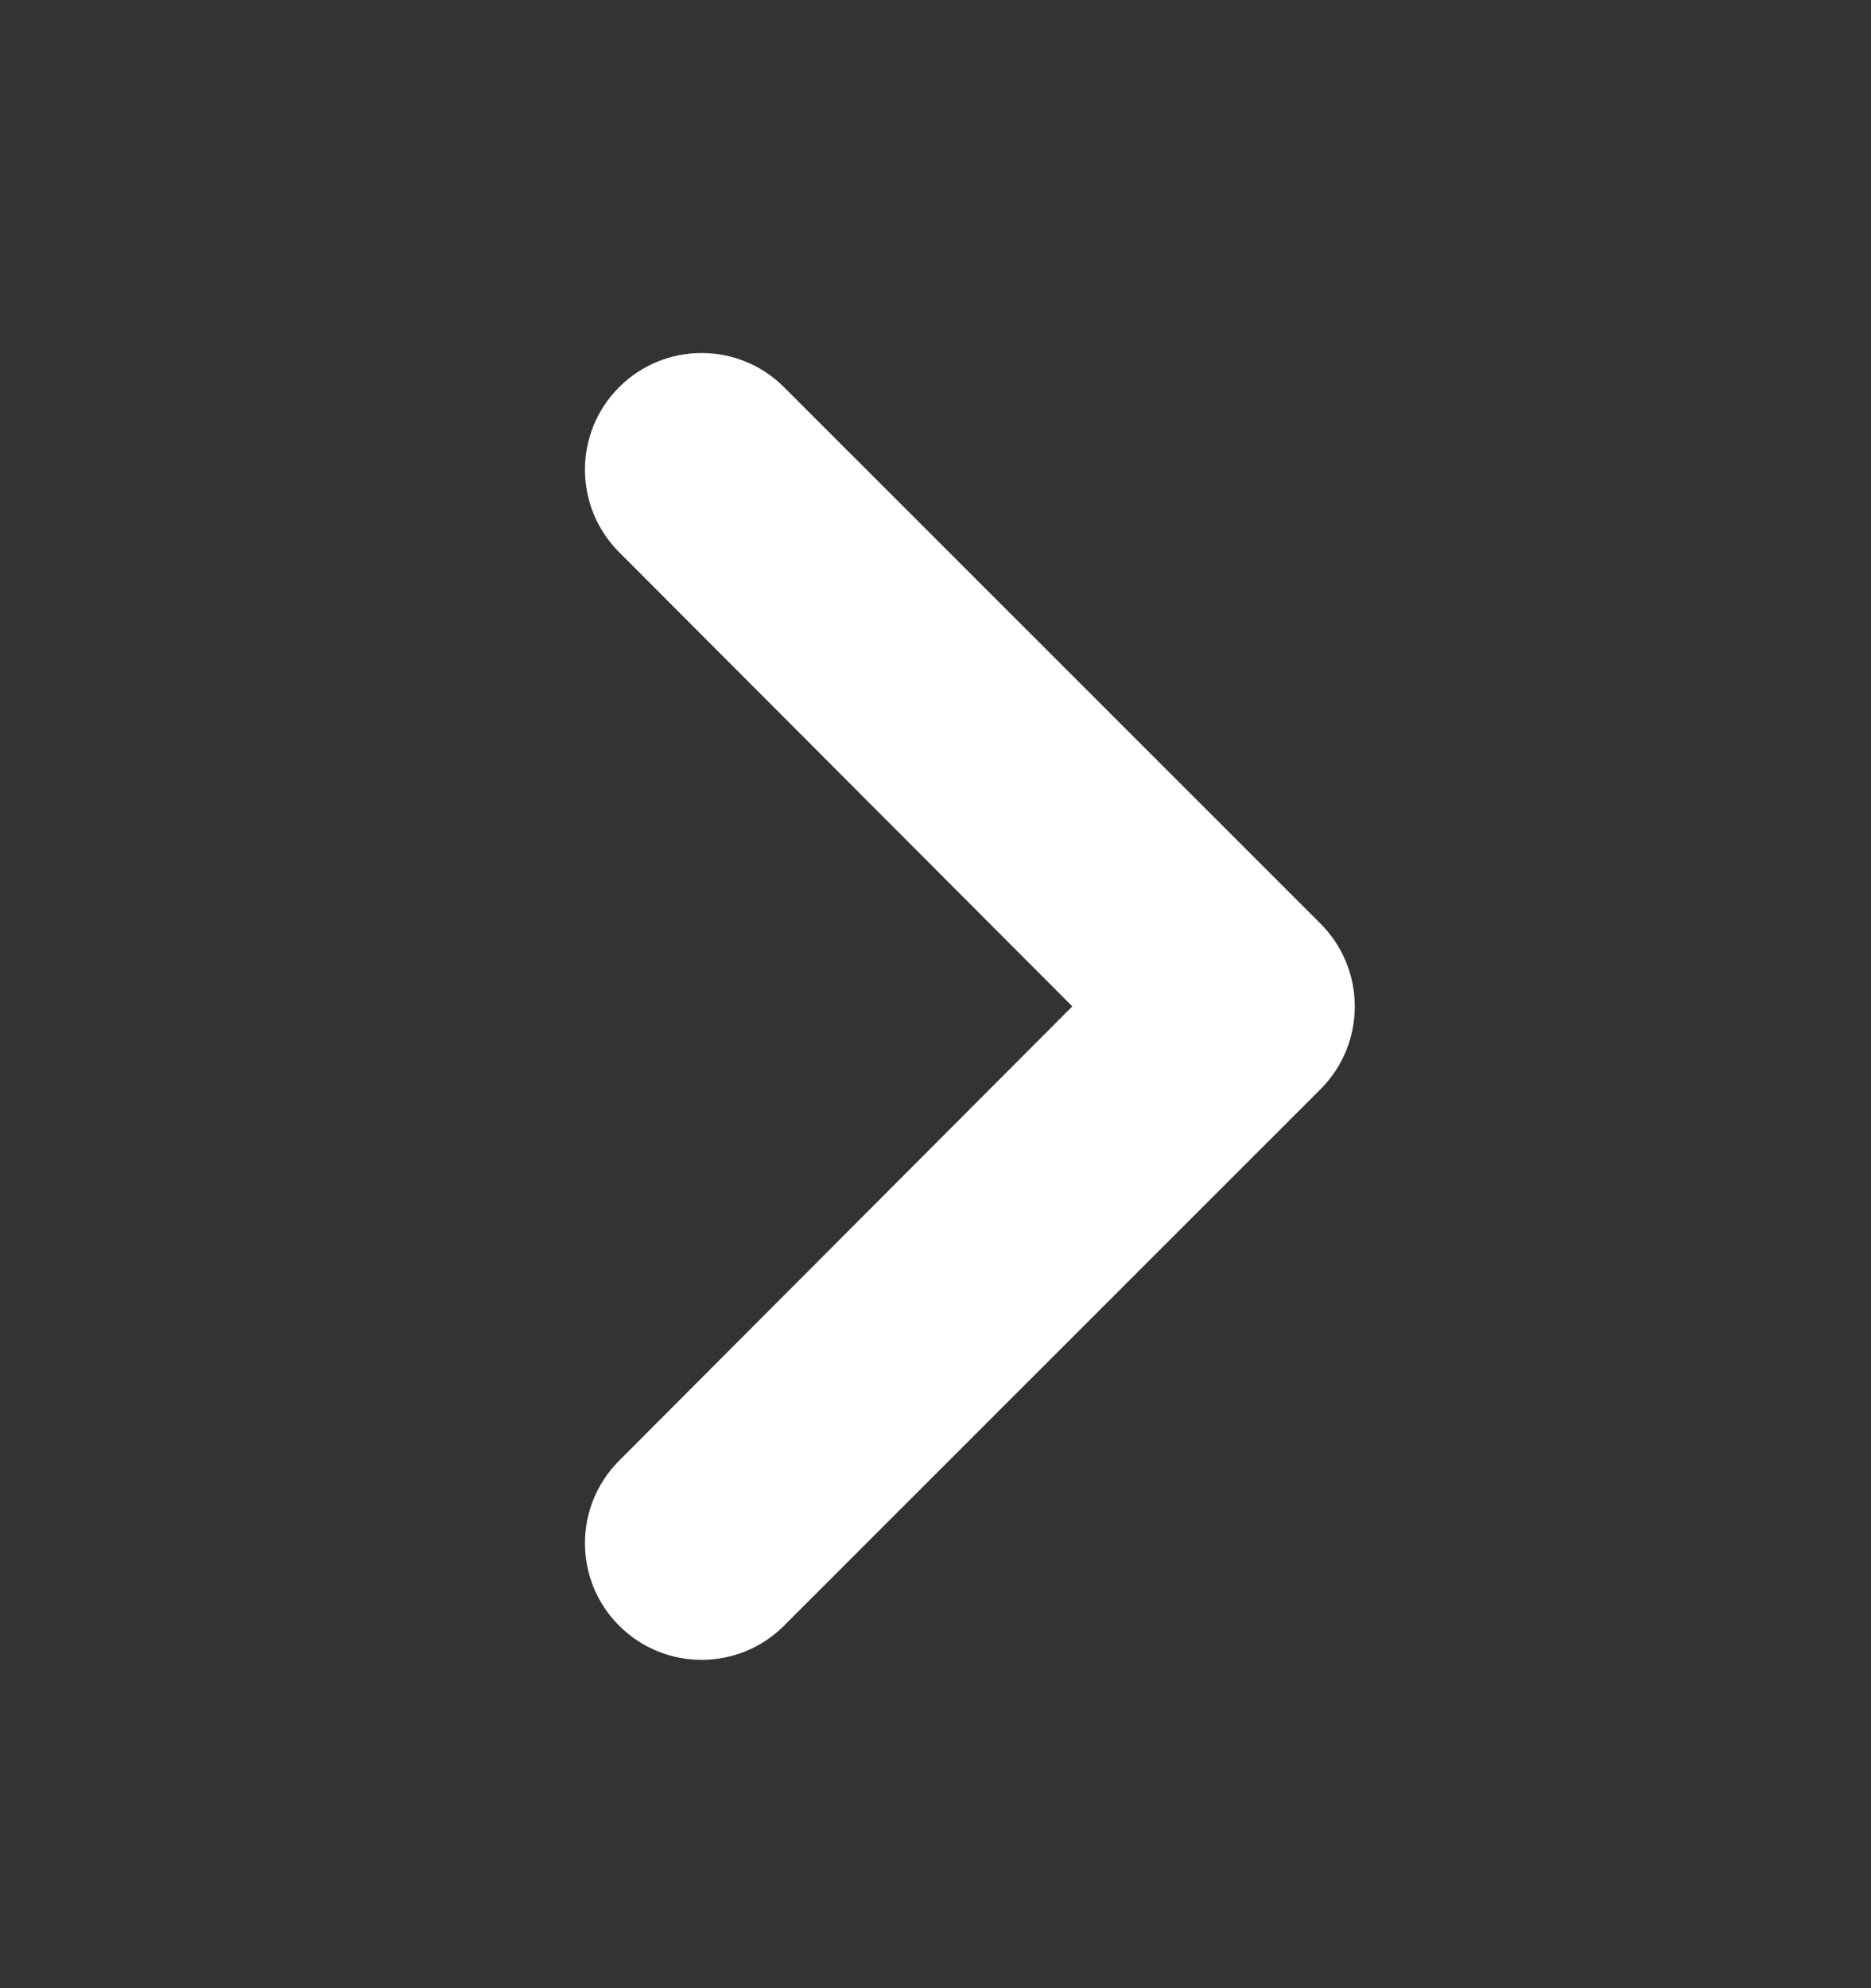 <svg width="16" height="17" viewBox="0 0 16 17" fill="none" xmlns="http://www.w3.org/2000/svg">
<rect x="0" y="0" width="16" height="17" fill="#333333" stroke="none"/>
<g clip-path="url(#clip0_415_5025)">
<path d="M6.705 3.311C6.316 2.921 5.684 2.921 5.294 3.311C4.905 3.7 4.905 4.331 5.294 4.721L9.17 8.605L5.294 12.49C4.905 12.88 4.905 13.511 5.294 13.9C5.684 14.29 6.316 14.29 6.705 13.9L11.293 9.313C11.683 8.922 11.683 8.289 11.293 7.898L6.705 3.311Z" fill="white"/>
</g>
<defs>
<clipPath id="clip0_415_5025">
<rect width="16" height="16" fill="white" transform="translate(0 0.605)"/>
</clipPath>
</defs>
</svg>

